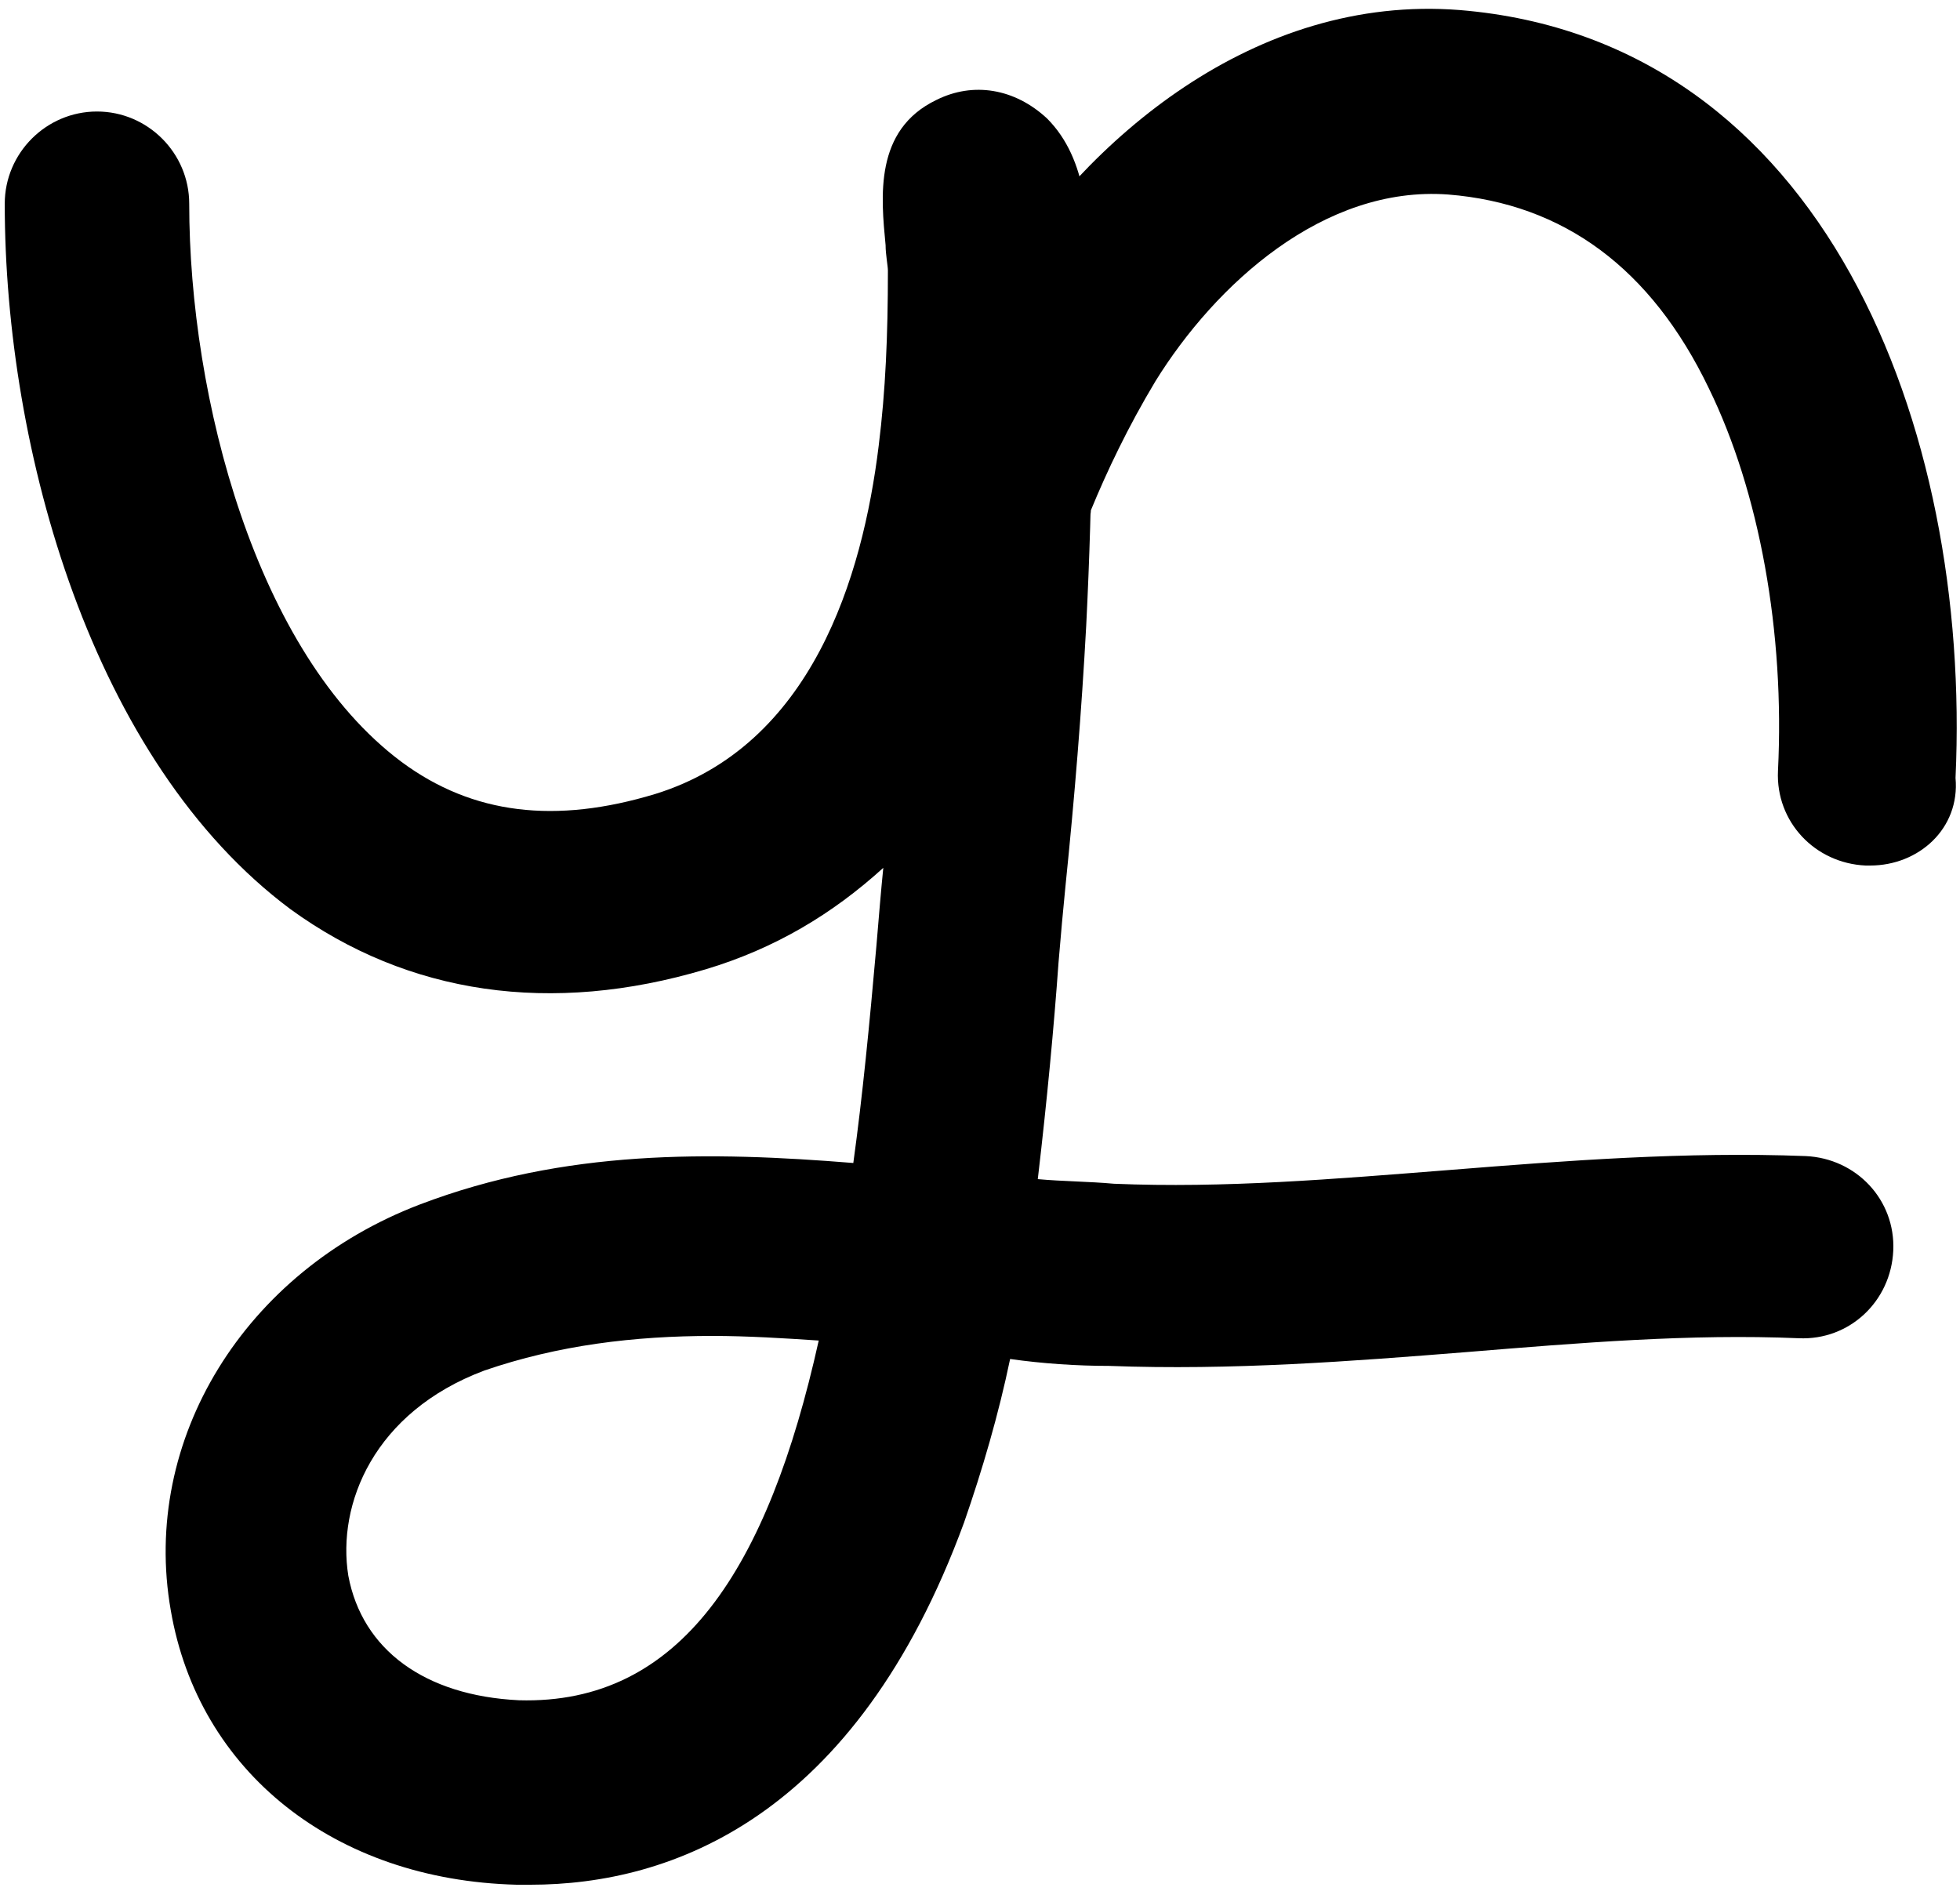 <?xml version="1.0" encoding="UTF-8"?>
<svg width="85px" height="82px" viewBox="0 0 85 82" version="1.1" xmlns="http://www.w3.org/2000/svg" xmlns:xlink="http://www.w3.org/1999/xlink">
    <!-- Generator: Sketch 61.2 (89653) - https://sketch.com -->
    <title>Group</title>
    <desc>Created with Sketch.</desc>
    <g id="Page-1" stroke="none" stroke-width="1" fill="none" fill-rule="evenodd">
        <g id="Signs-(no-name)" transform="translate(-2395, -493)" fill="#000000" fill-rule="nonzero">
            <g id="Symbols" transform="translate(1465.059, 0.718)">
                <g id="Group" transform="translate(929.847, 491.276)">
                    <g transform="translate(0, 4.742)" id="Shape">
                        <g>
                            <path d="M23.1,78 C22.9,78 22.7,78 22.5,78 C14.6,77.8 8.7,73.1 7.5,66.1 C6.2,58.7 10.7,51.4 18.3,48.5 C24.6,46.1 30.9,46.2 37.1,46.7 C37.5,43.8 37.8,40.7 38.1,37.3 C38.2,36.1 38.3,34.9 38.4,33.9 C36.2,35.9 33.7,37.4 30.7,38.3 C24,40.3 17.8,39.4 12.7,35.7 C4.1,29.3 0.3,15.8 0.3,5.1 C0.3,2.9 2.1,1.1 4.3,1.1 C6.5,1.1 8.3,2.9 8.3,5.1 C8.3,13.5 11.2,24.6 17.5,29.3 C20.6,31.6 24.2,32 28.5,30.7 C35.3,28.6 37.5,21.3 38.2,15.6 C38.5,13.2 38.6,10.8 38.6,8 C38.6,7.8 38.5,7.3 38.5,6.9 C38.3,4.8 38,1.9 40.7,0.6 C42.3,-0.2 44.1,0.1 45.5,1.4 C47.3,3.2 47.3,6 47.3,8 C47.3,8.2 47.3,8.5 47.3,8.6 C47.5,12.8 47.5,17.4 47.2,23.4 C47,27.1 46.7,30.8 46.3,34.7 C46.2,35.7 46.1,36.8 46,38 C45.8,40.8 45.5,44 45.1,47.4 C46.2,47.5 47.3,47.5 48.4,47.6 C53.2,47.8 57.9,47.4 63,47 C68,46.6 73.2,46.2 78.4,46.4 C80.6,46.5 82.3,48.3 82.2,50.5 C82.1,52.7 80.3,54.4 78.1,54.3 C73.4,54.1 68.6,54.5 63.7,54.9 C58.7,55.3 53.5,55.7 48.2,55.5 C46.8,55.5 45.3,55.4 43.9,55.2 C43.4,57.6 42.7,60 41.9,62.3 C37.2,75.1 29.2,78 23.1,78 Z M31,54.2 C27.6,54.2 24.3,54.6 21.1,55.7 C16.3,57.5 14.7,61.5 15.2,64.6 C15.8,67.8 18.5,69.8 22.6,70 C29.6,70.2 33.4,64.3 35.6,54.4 C34.1,54.3 32.5,54.2 31,54.2 Z"></path>
                        </g>
                    </g>
                    <g transform="translate(39, 0.742)" id="Path">
                        <g>
                            <path d="M42.2,37.8 C42.1,37.8 42.1,37.8 42,37.8 C39.8,37.7 38.1,35.9 38.2,33.7 C38.5,27.7 37.4,21.6 35.2,17.1 C32.7,11.9 28.9,9.1 23.9,8.7 C18.5,8.3 13.8,12.6 11.2,16.8 C10,18.8 9.1,20.7 8.4,22.4 C8.4,22.5 8.4,22.6 8.3,22.6 C8.3,22.7 8.2,23 8.1,23.2 C8.1,25.4 6.3,27.2 4.1,27.2 C2.9,27.2 1.7,26.6 0.9,25.6 C-0.4,23.9 0.1,22.1 0.6,20.4 L0.7,20.2 C0.7,20.1 0.8,19.9 0.8,19.8 C1.6,17.6 2.8,15.2 4.3,12.6 C8.2,6.3 15.5,4.54747351e-13 24.4,0.7 C40.2,2 46.6,18.8 45.9,34 C46.1,36.2 44.3,37.8 42.2,37.8 Z"></path>
                        </g>
                    </g>
                </g>
            </g>
        </g>
    </g>
</svg>